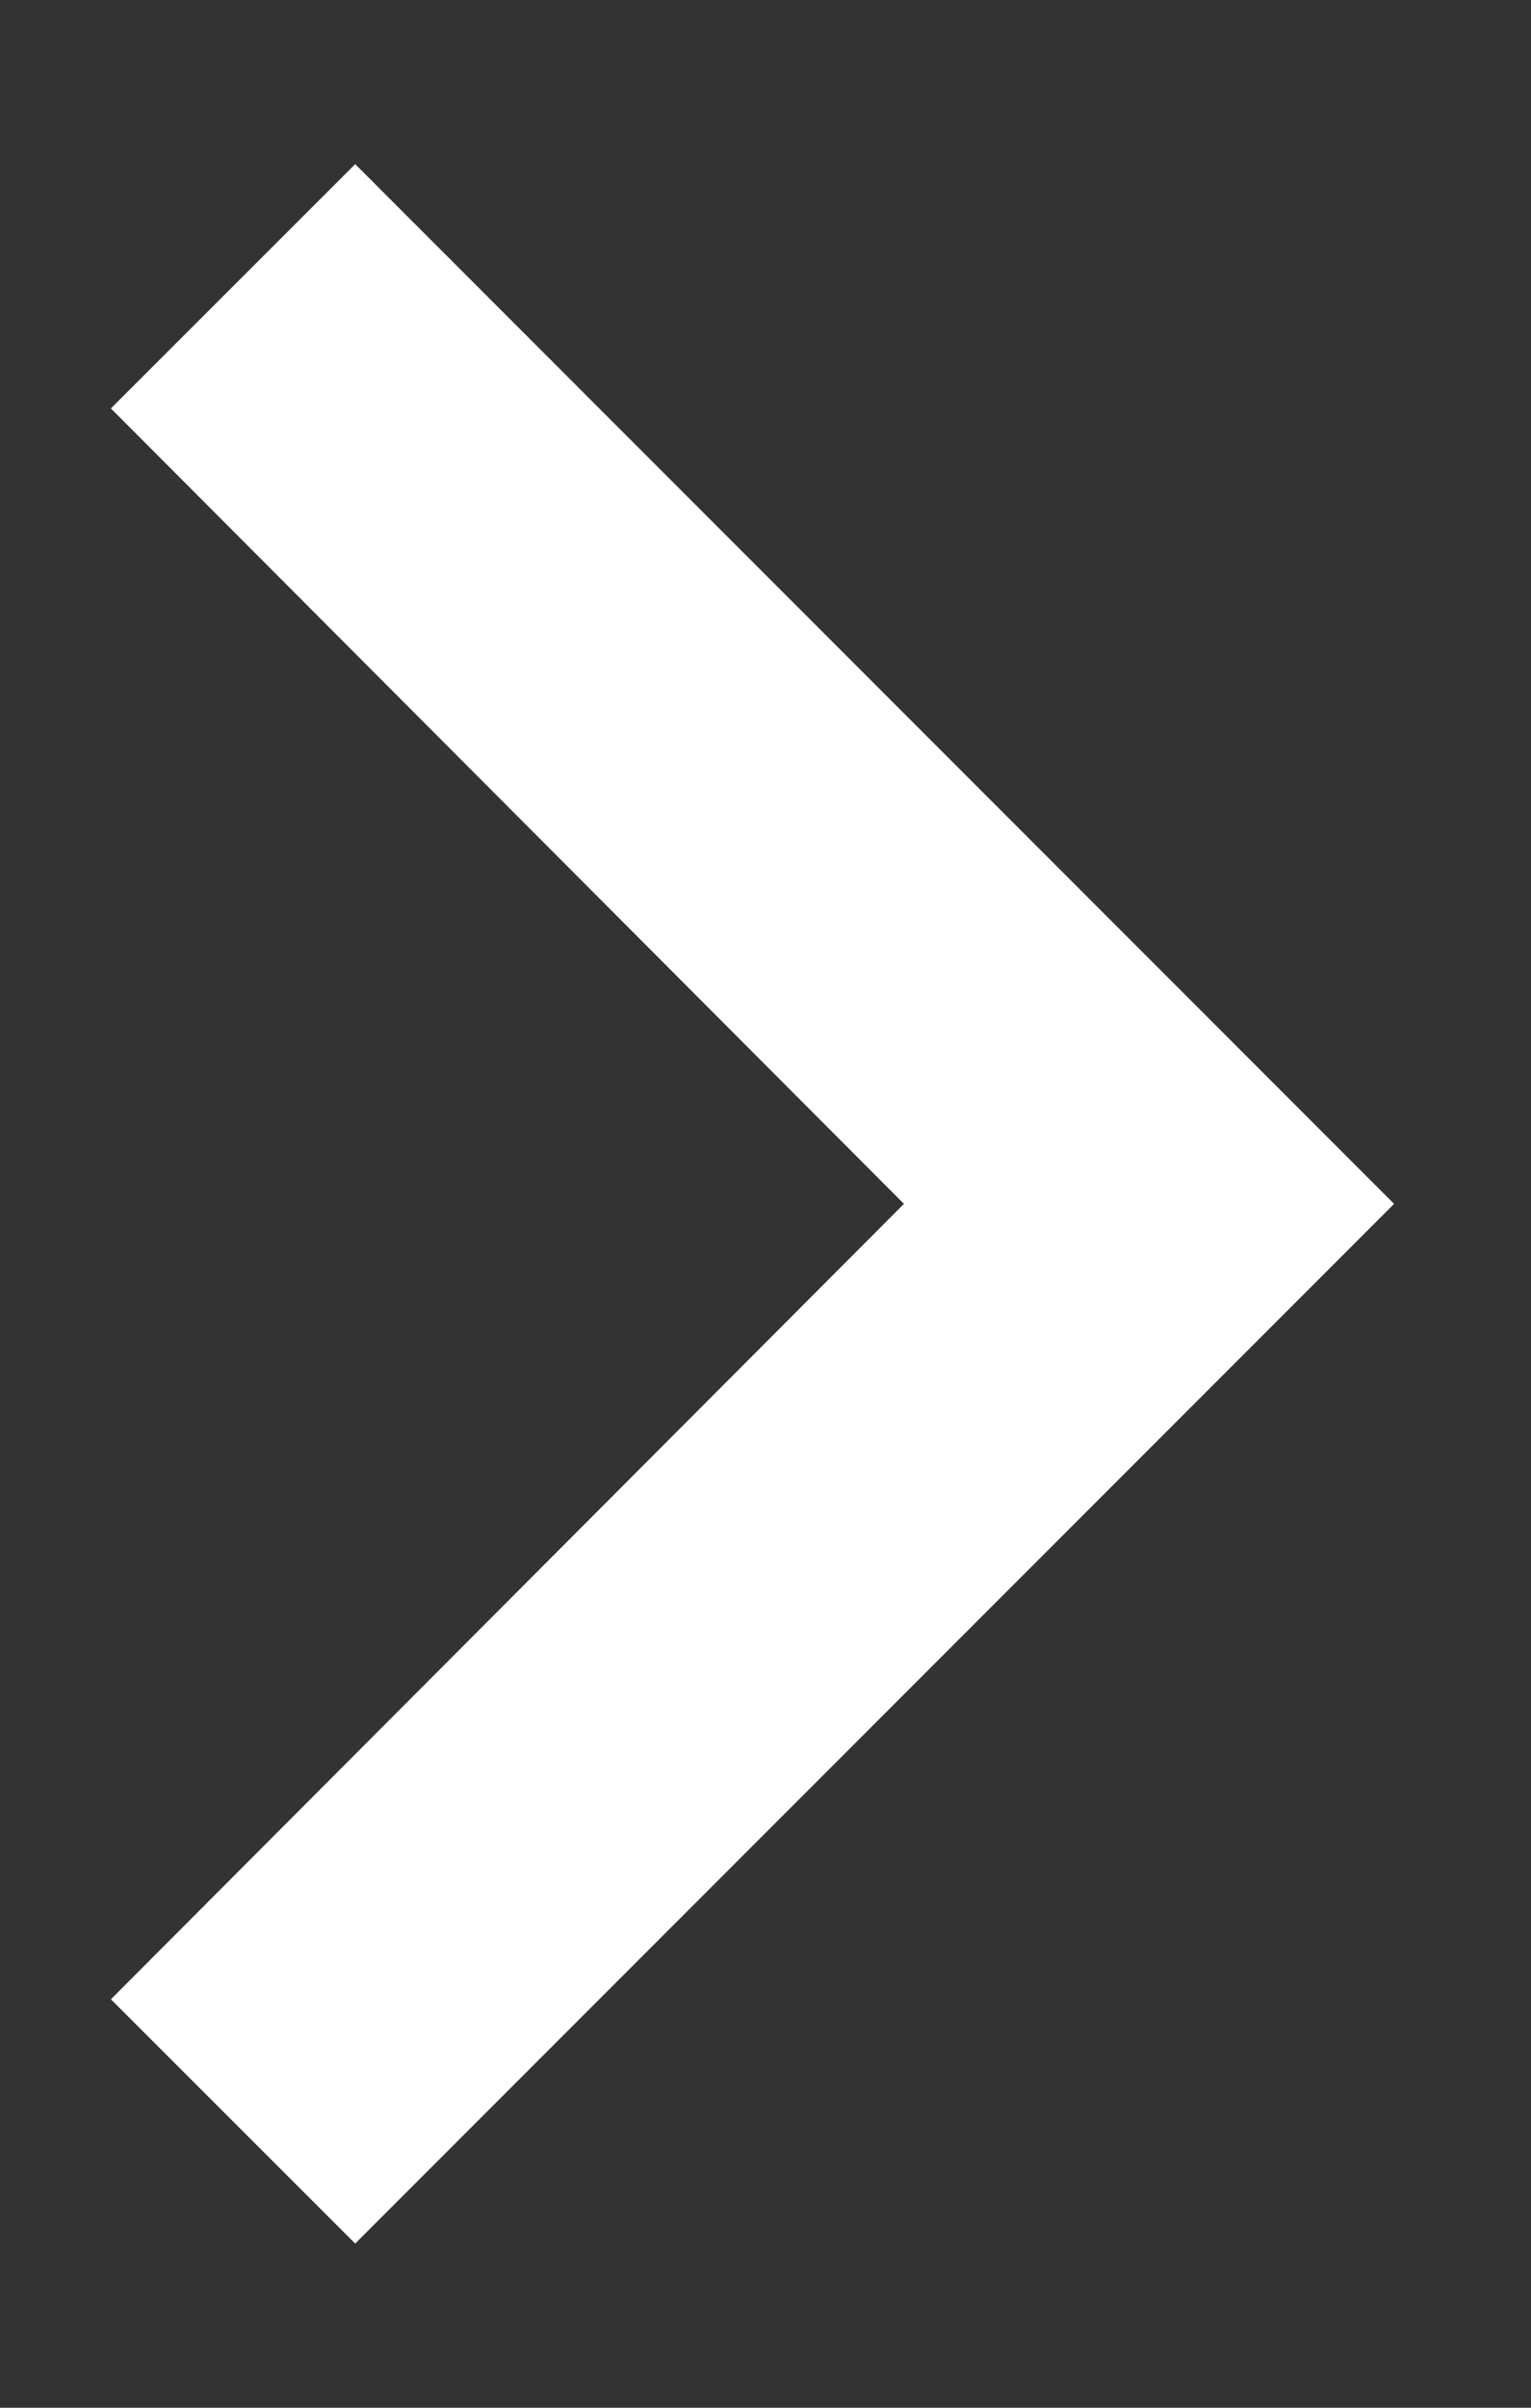 <svg width="7" height="11" viewBox="0 0 7 11" fill="none" xmlns="http://www.w3.org/2000/svg">
<rect x="0" y="0" width="7" height="11" fill="#333333" stroke="none"/>
<path d="M0.507 9.134L4.133 5.5L0.507 1.866L1.624 0.75L6.374 5.5L1.624 10.25L0.507 9.134Z" fill="white"/>
</svg>
